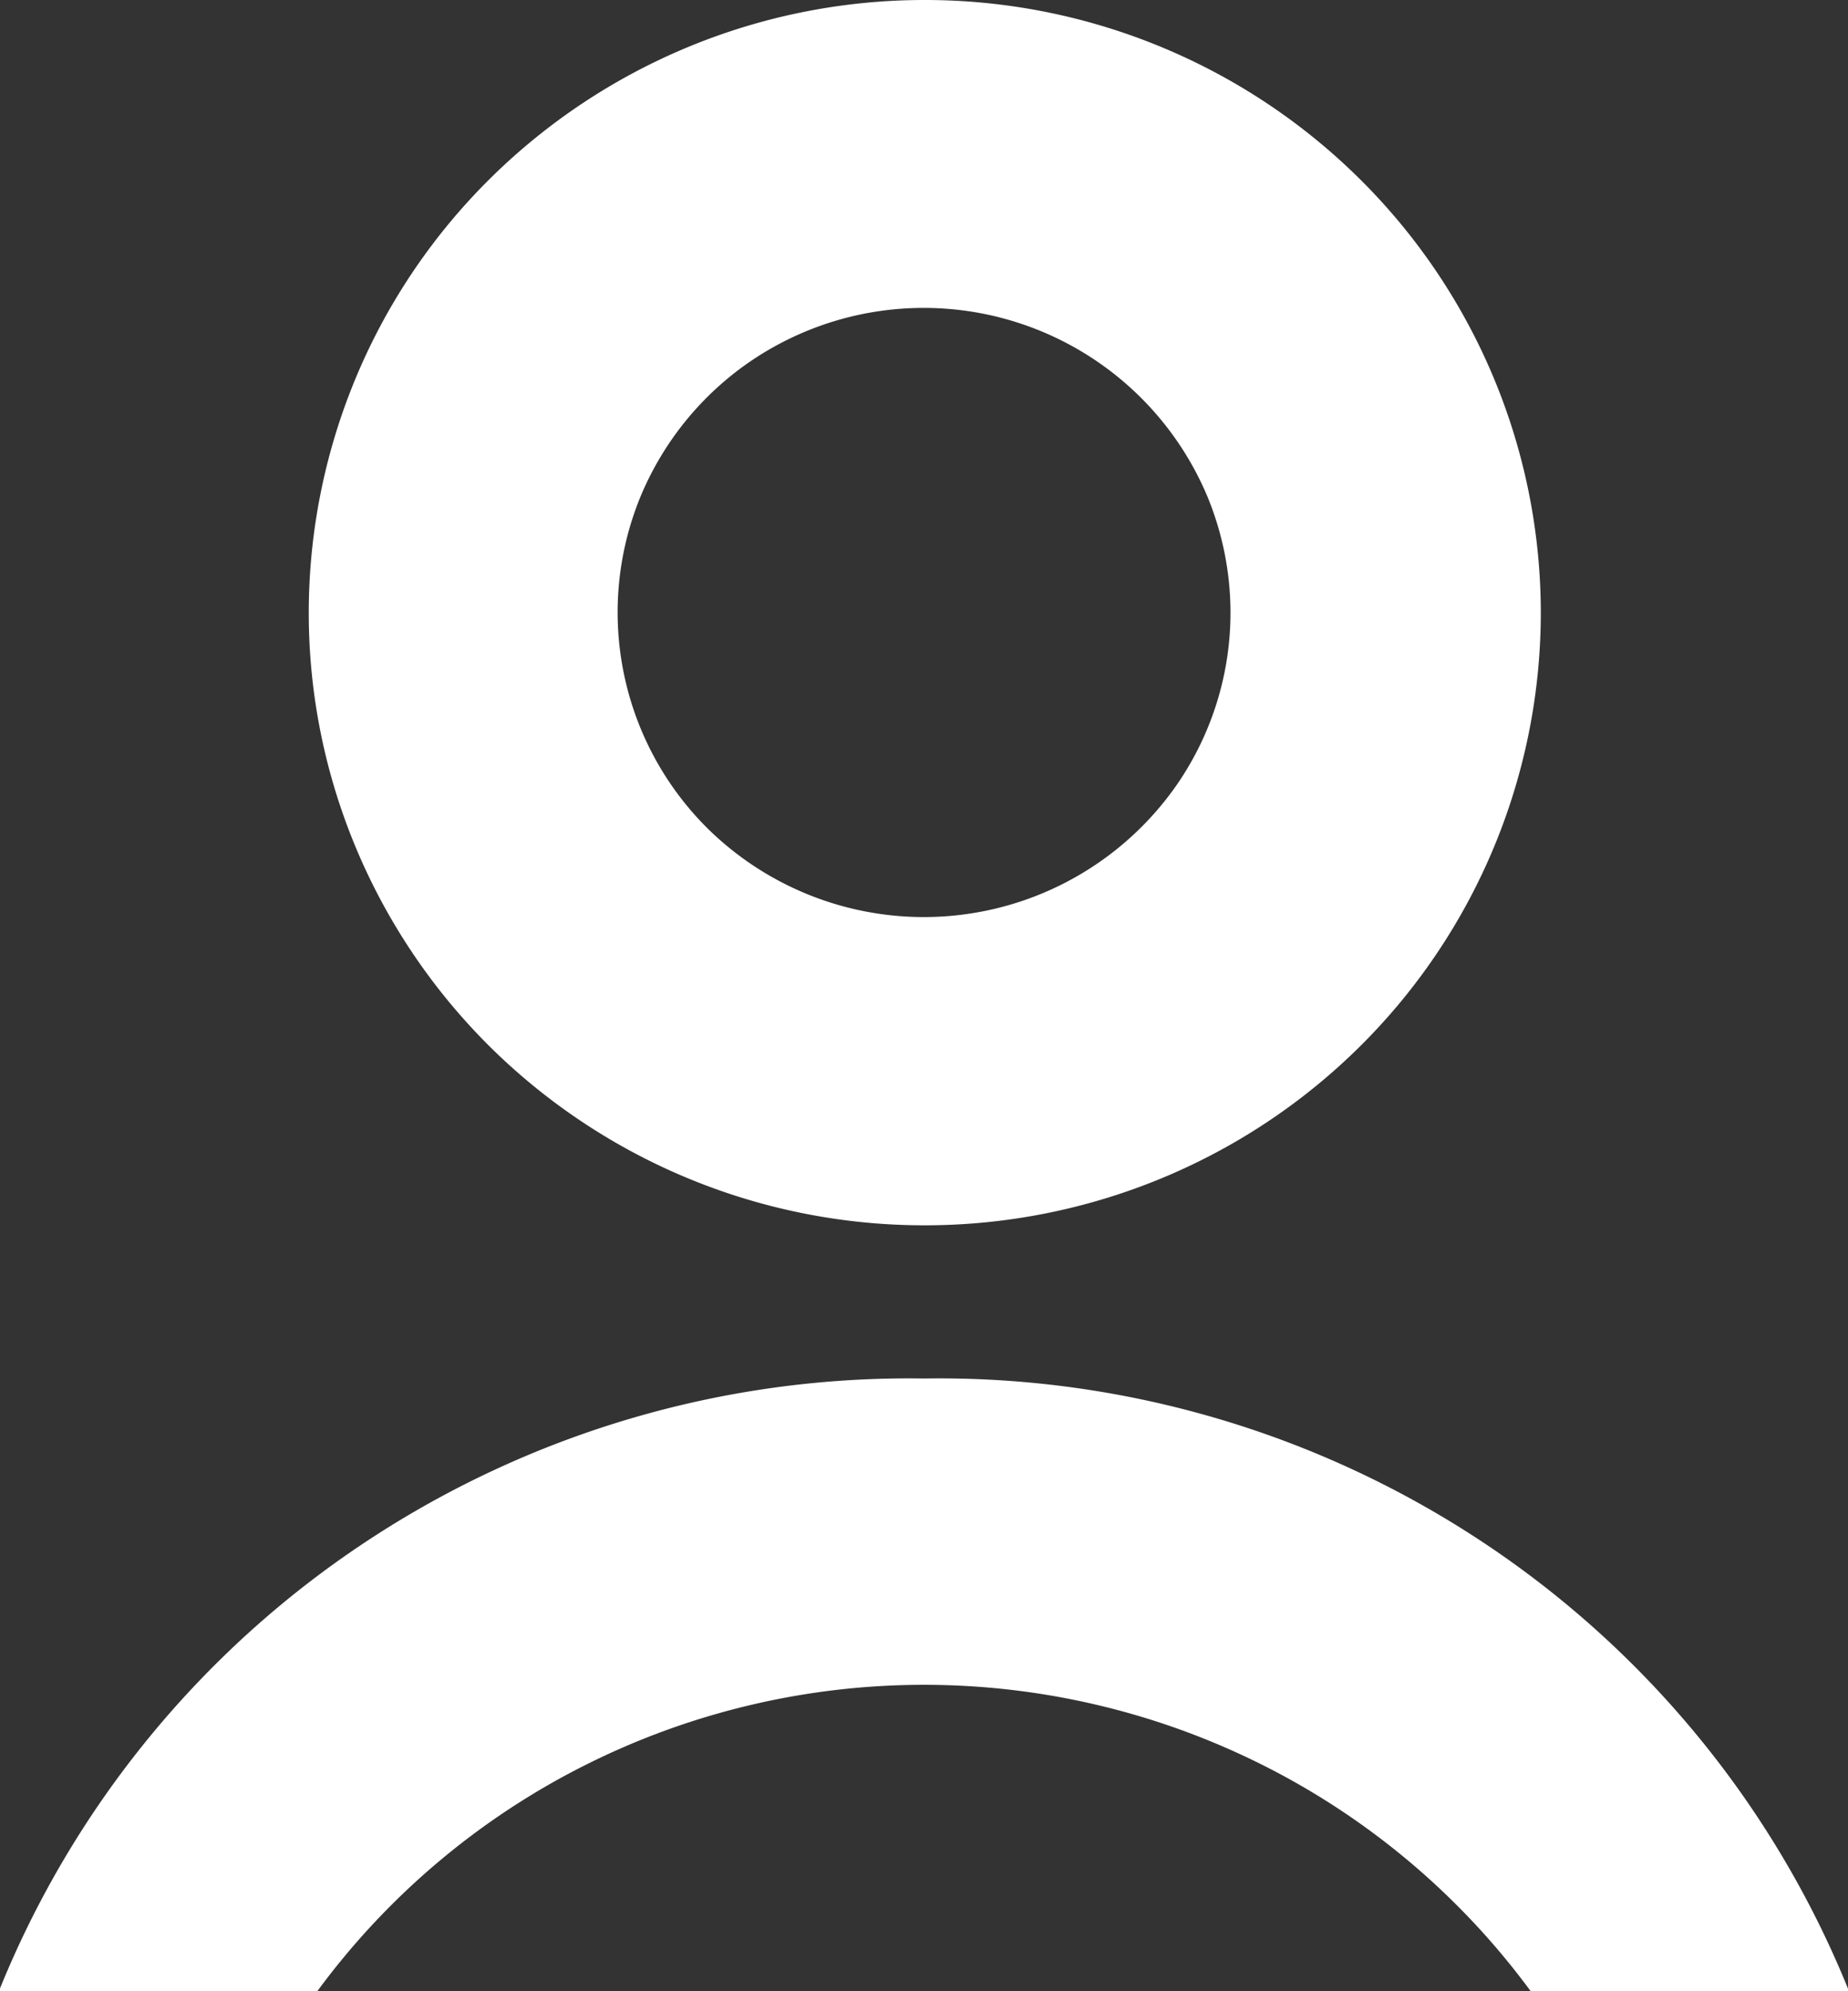 <svg id="accountIcon" width="100%" height="100%" viewBox="0 0 13 14" fill="#fff" xmlns="http://www.w3.org/2000/svg"><rect x="0" y="0" width="13" height="14" fill="#333333" stroke="none"/><path fill-rule="evenodd" clip-rule="evenodd" d="M13 13.982V14h-2.232a5.28 5.28 0 00-1.875-1.585 5.314 5.314 0 00-4.786 0A5.28 5.28 0 002.232 14H0v-.02a6.864 6.864 0 012.581-3.145A6.926 6.926 0 016.5 9.692a6.925 6.925 0 013.919 1.143A6.863 6.863 0 0113 13.982zM6.51 0H6.5a4.346 4.346 0 00-3.062 1.265A4.295 4.295 0 002.172 4.31c0 1.142.458 2.237 1.27 3.045a4.346 4.346 0 003.063 1.26c1.15 0 2.251-.453 3.064-1.26a4.295 4.295 0 001.27-3.045 4.295 4.295 0 00-1.267-3.045A4.346 4.346 0 006.511 0zm2.146 4.308c0 .424-.127.838-.364 1.19a2.168 2.168 0 01-3.317.324 2.14 2.14 0 01-.467-2.336c.164-.391.44-.726.794-.961a2.165 2.165 0 013.19.962c.108.26.164.54.164.82z"/></svg>